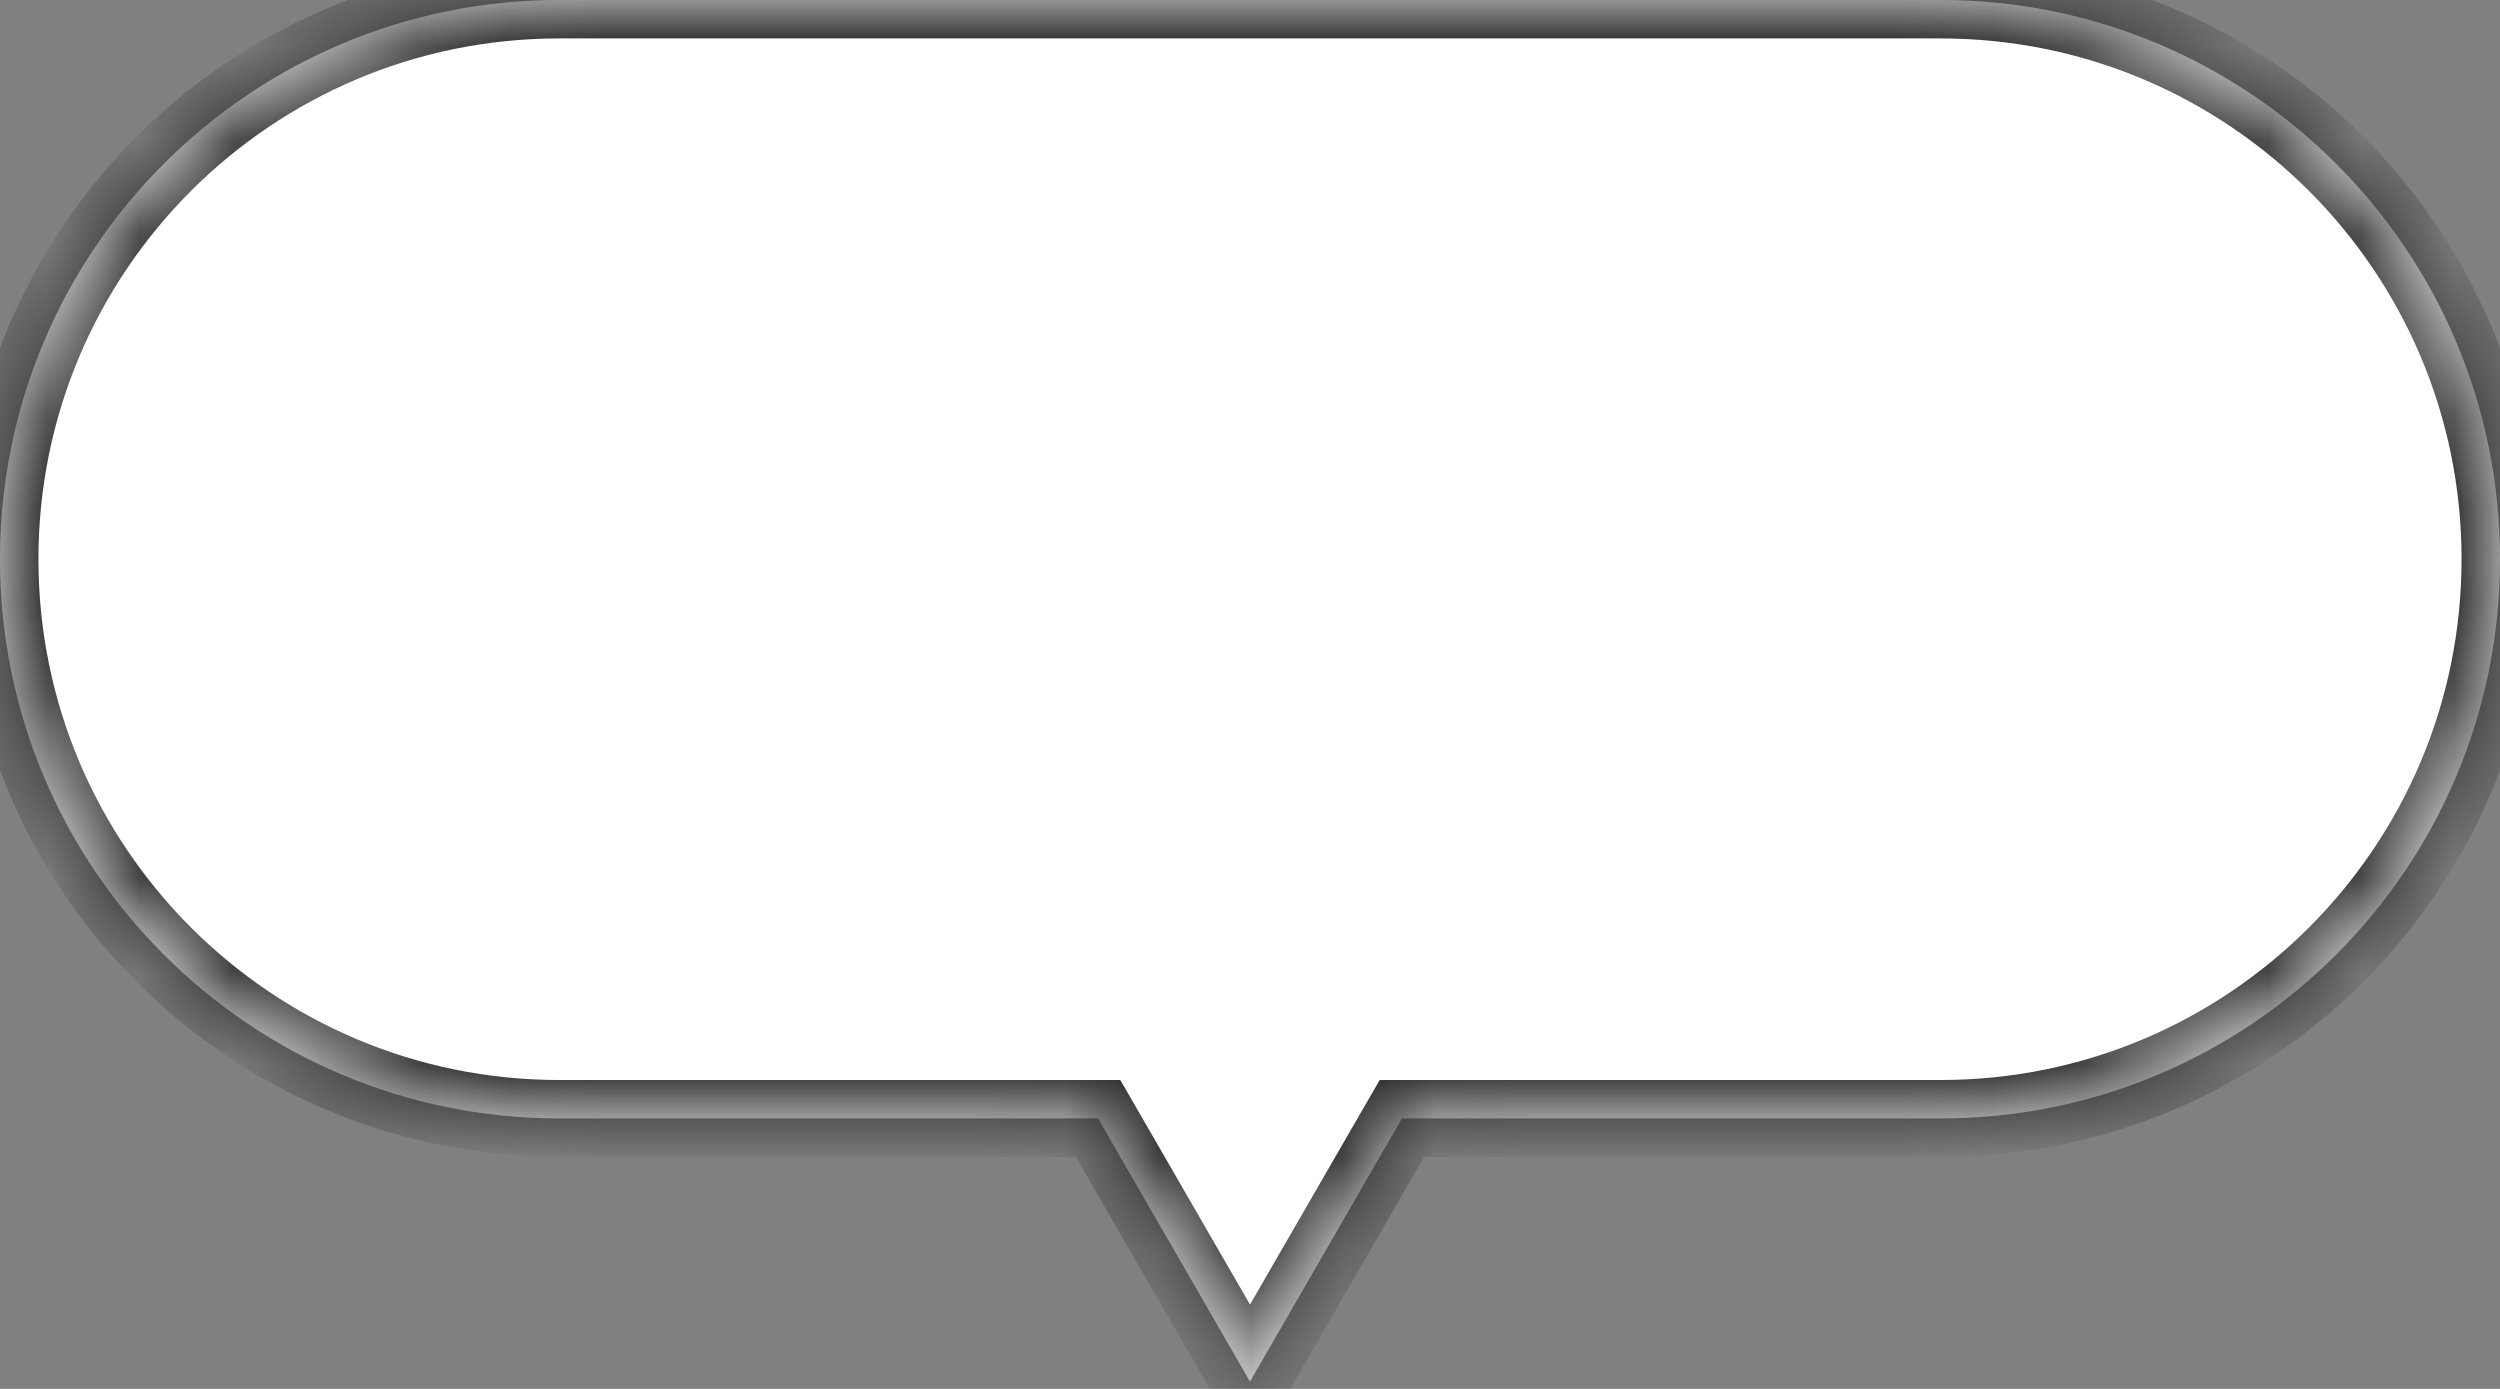 <svg width="27" height="15" viewBox="0 0 27 15" fill="none" xmlns="http://www.w3.org/2000/svg">
<rect x="0" y="0" width="27" height="15" fill="#808080" stroke="none"/>
<mask id="path-1-inside-1_920_4" fill="white">
<path fill-rule="evenodd" clip-rule="evenodd" d="M6.039 0C2.704 0 0 2.704 0 6.039C0 9.375 2.704 12.079 6.039 12.079H11.859L13.5 14.921L15.141 12.079H20.96C24.296 12.079 27 9.375 27 6.039C27 2.704 24.296 0 20.96 0H6.039Z"/>
</mask>
<path fill-rule="evenodd" clip-rule="evenodd" d="M6.039 0C2.704 0 0 2.704 0 6.039C0 9.375 2.704 12.079 6.039 12.079H11.859L13.5 14.921L15.141 12.079H20.96C24.296 12.079 27 9.375 27 6.039C27 2.704 24.296 0 20.96 0H6.039Z" fill="white"/>
<path d="M11.859 12.079L12.219 11.871L12.099 11.664H11.859V12.079ZM13.5 14.921L13.14 15.129L13.5 15.752L13.86 15.129L13.5 14.921ZM15.141 12.079V11.664H14.901L14.781 11.871L15.141 12.079ZM0.415 6.039C0.415 2.933 2.933 0.415 6.039 0.415V-0.415C2.475 -0.415 -0.415 2.475 -0.415 6.039H0.415ZM6.039 11.664C2.933 11.664 0.415 9.146 0.415 6.039H-0.415C-0.415 9.604 2.475 12.494 6.039 12.494V11.664ZM11.859 11.664H6.039V12.494H11.859V11.664ZM13.86 14.713L12.219 11.871L11.499 12.287L13.14 15.129L13.86 14.713ZM14.781 11.871L13.14 14.713L13.86 15.129L15.501 12.287L14.781 11.871ZM20.96 11.664H15.141V12.494H20.96V11.664ZM26.585 6.039C26.585 9.146 24.067 11.664 20.96 11.664V12.494C24.525 12.494 27.415 9.604 27.415 6.039H26.585ZM20.96 0.415C24.067 0.415 26.585 2.933 26.585 6.039H27.415C27.415 2.475 24.525 -0.415 20.96 -0.415V0.415ZM6.039 0.415H20.96V-0.415H6.039V0.415Z" fill="#252525" mask="url(#path-1-inside-1_920_4)"/>
</svg>
